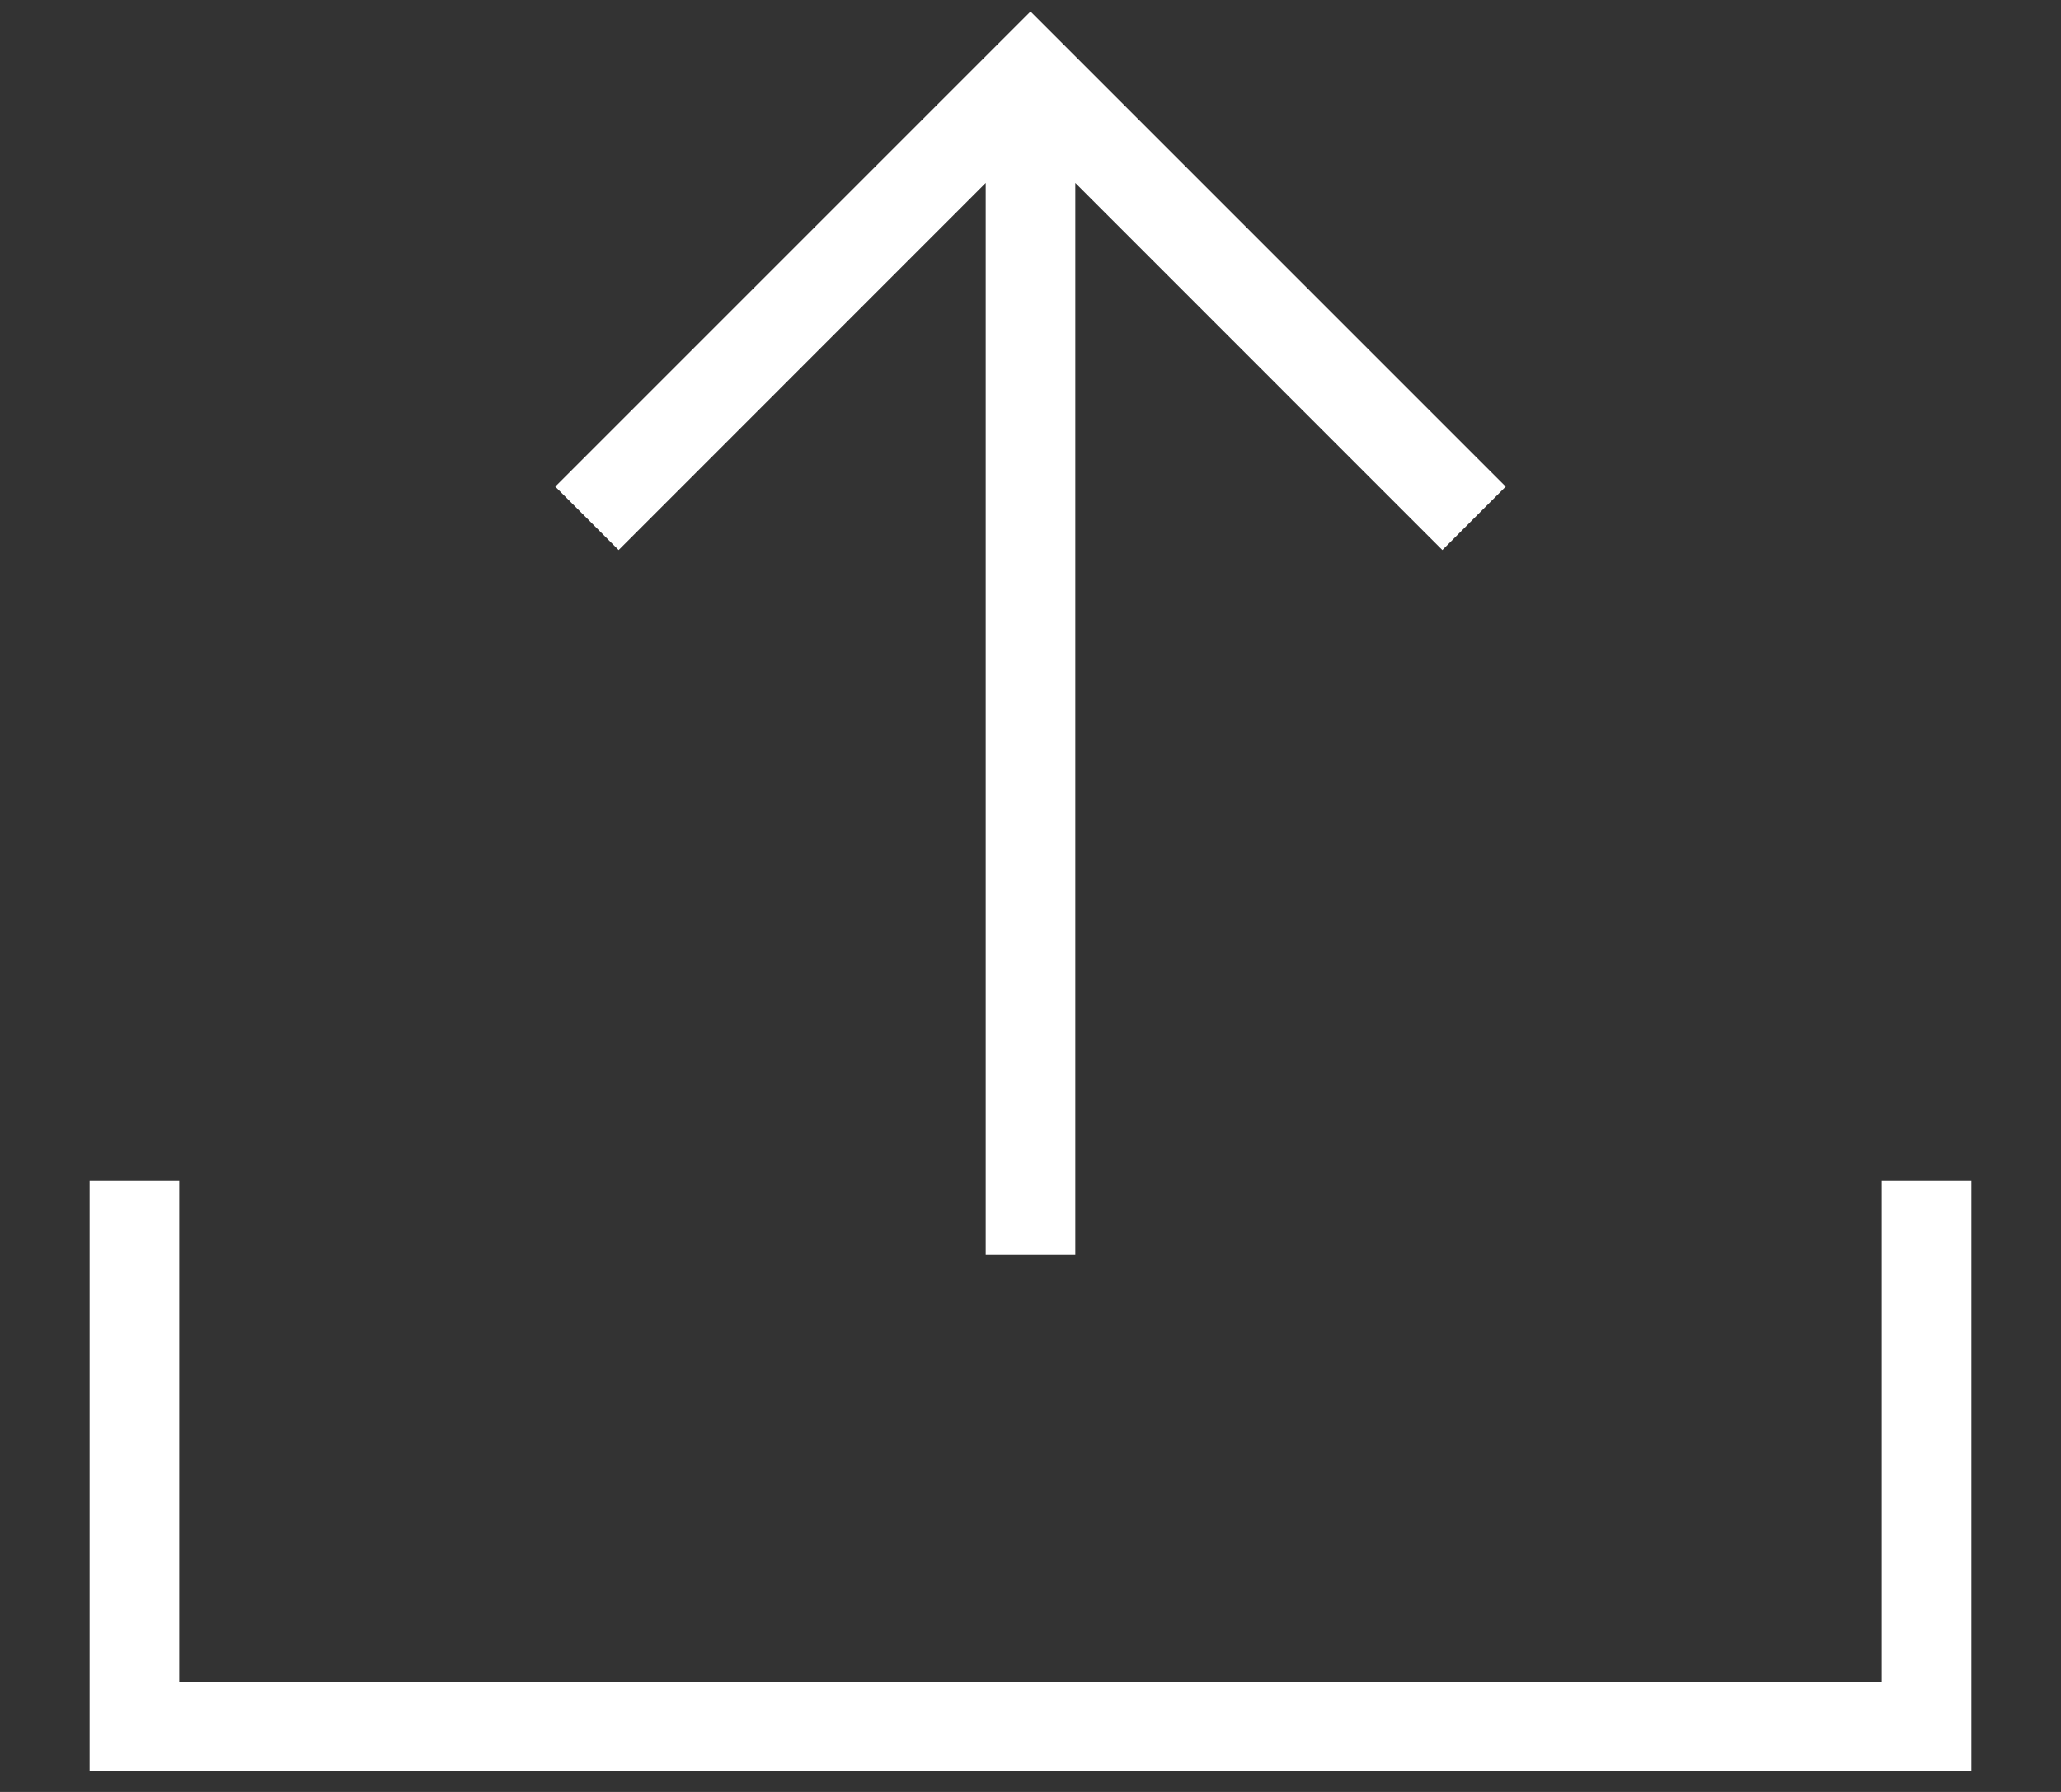 <?xml version="1.0" encoding="UTF-8"?>
<svg width="23px" height="20px" viewBox="0 0 23 20" version="1.1" xmlns="http://www.w3.org/2000/svg" xmlns:xlink="http://www.w3.org/1999/xlink">
    <rect x="0" y="0" width="23" height="20" fill="#333333" stroke="none"/>
    <!-- Generator: sketchtool 55.2 (78181) - https://sketchapp.com -->
    <title>00E86E46-D6A3-40A9-BCE2-F5563C83D111</title>
    <desc>Created with sketchtool.</desc>
    <g id="Symbols" stroke="none" stroke-width="1" fill="none" fill-rule="evenodd">
        <g id="Icon-/-upload" fill="#FFFFFF" fill-rule="nonzero">
            <path d="M11,2.042 L6.904,6.139 L6.197,5.431 L11.5,0.128 L16.803,5.431 L16.096,6.139 L12,2.042 L12,14 L11,14 L11,2.042 Z M21,18.768 L21,13.181 L22,13.181 L22,19.768 L1,19.768 L1,13.181 L2,13.181 L2,18.768 L21,18.768 Z" id="Combined-Shape"></path>
        </g>
    </g>
</svg>